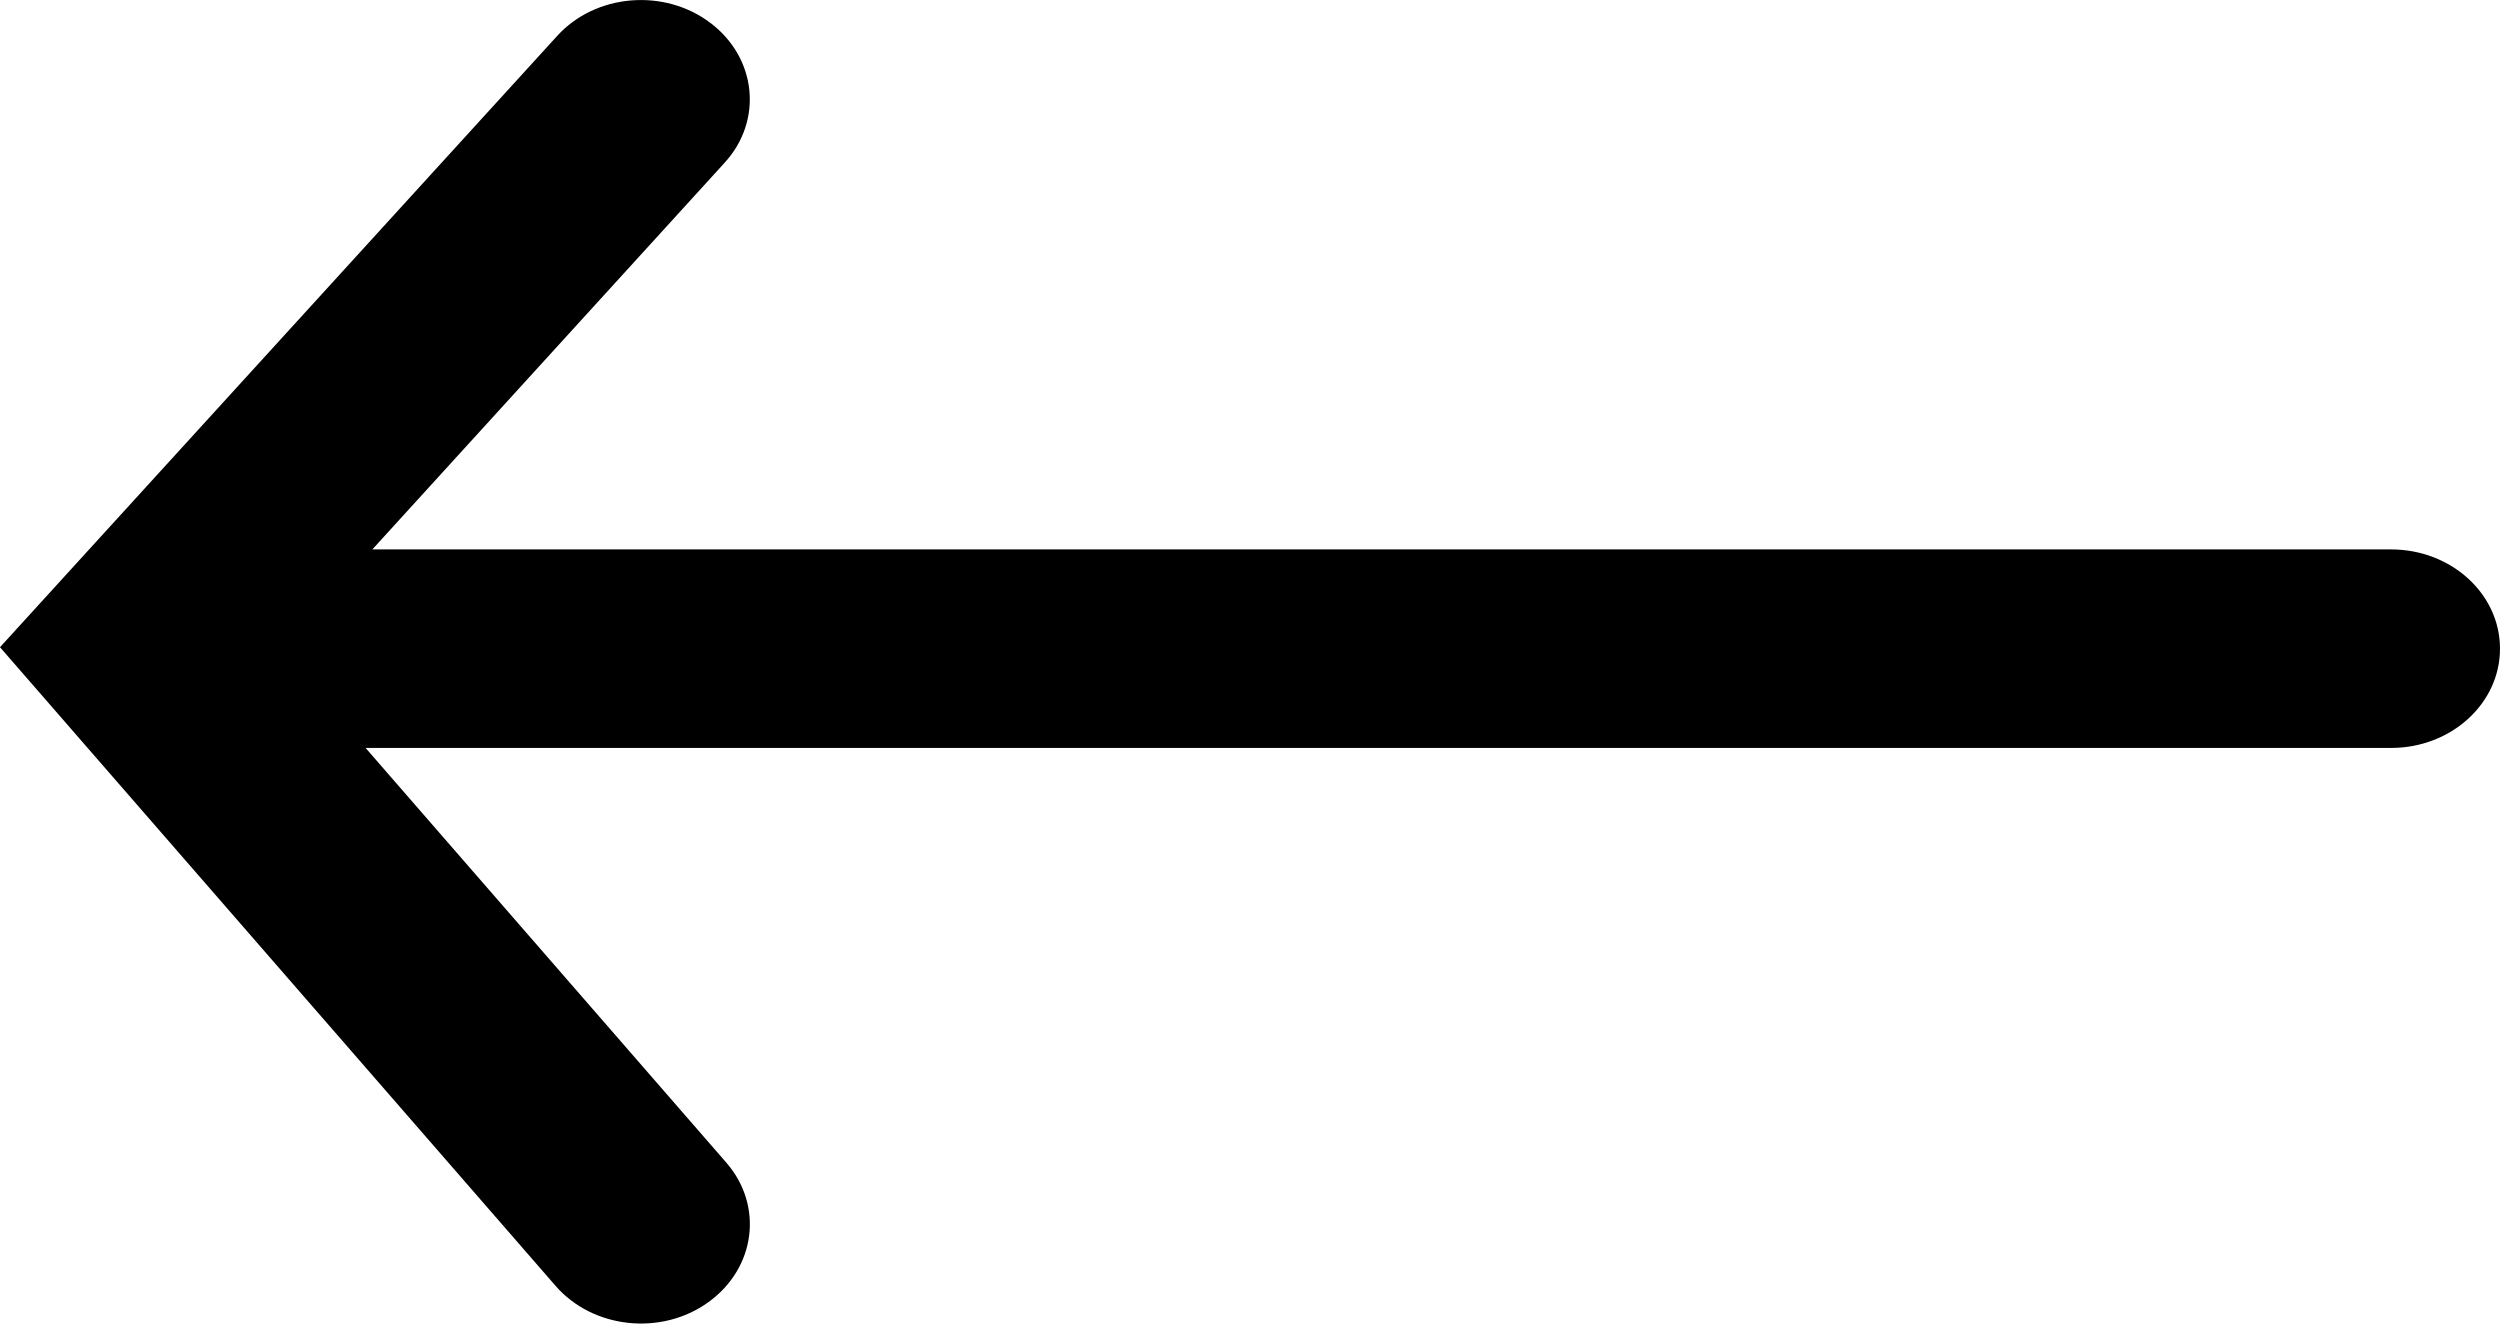 <svg width="17" height="9" viewBox="0 0 17 9" fill="none" xmlns="http://www.w3.org/2000/svg">
<path fill-rule="evenodd" clip-rule="evenodd" d="M17 4.411C17 4.784 16.668 5.086 16.259 5.086L2.486 5.086L4.939 7.906C5.193 8.198 5.139 8.622 4.818 8.854C4.498 9.086 4.032 9.036 3.778 8.744L-1.9238e-07 4.401L3.789 0.244C4.05 -0.043 4.517 -0.082 4.831 0.156C5.146 0.394 5.189 0.82 4.928 1.106L2.532 3.736L16.259 3.736C16.668 3.736 17 4.038 17 4.411Z" fill="black"/>
</svg>
